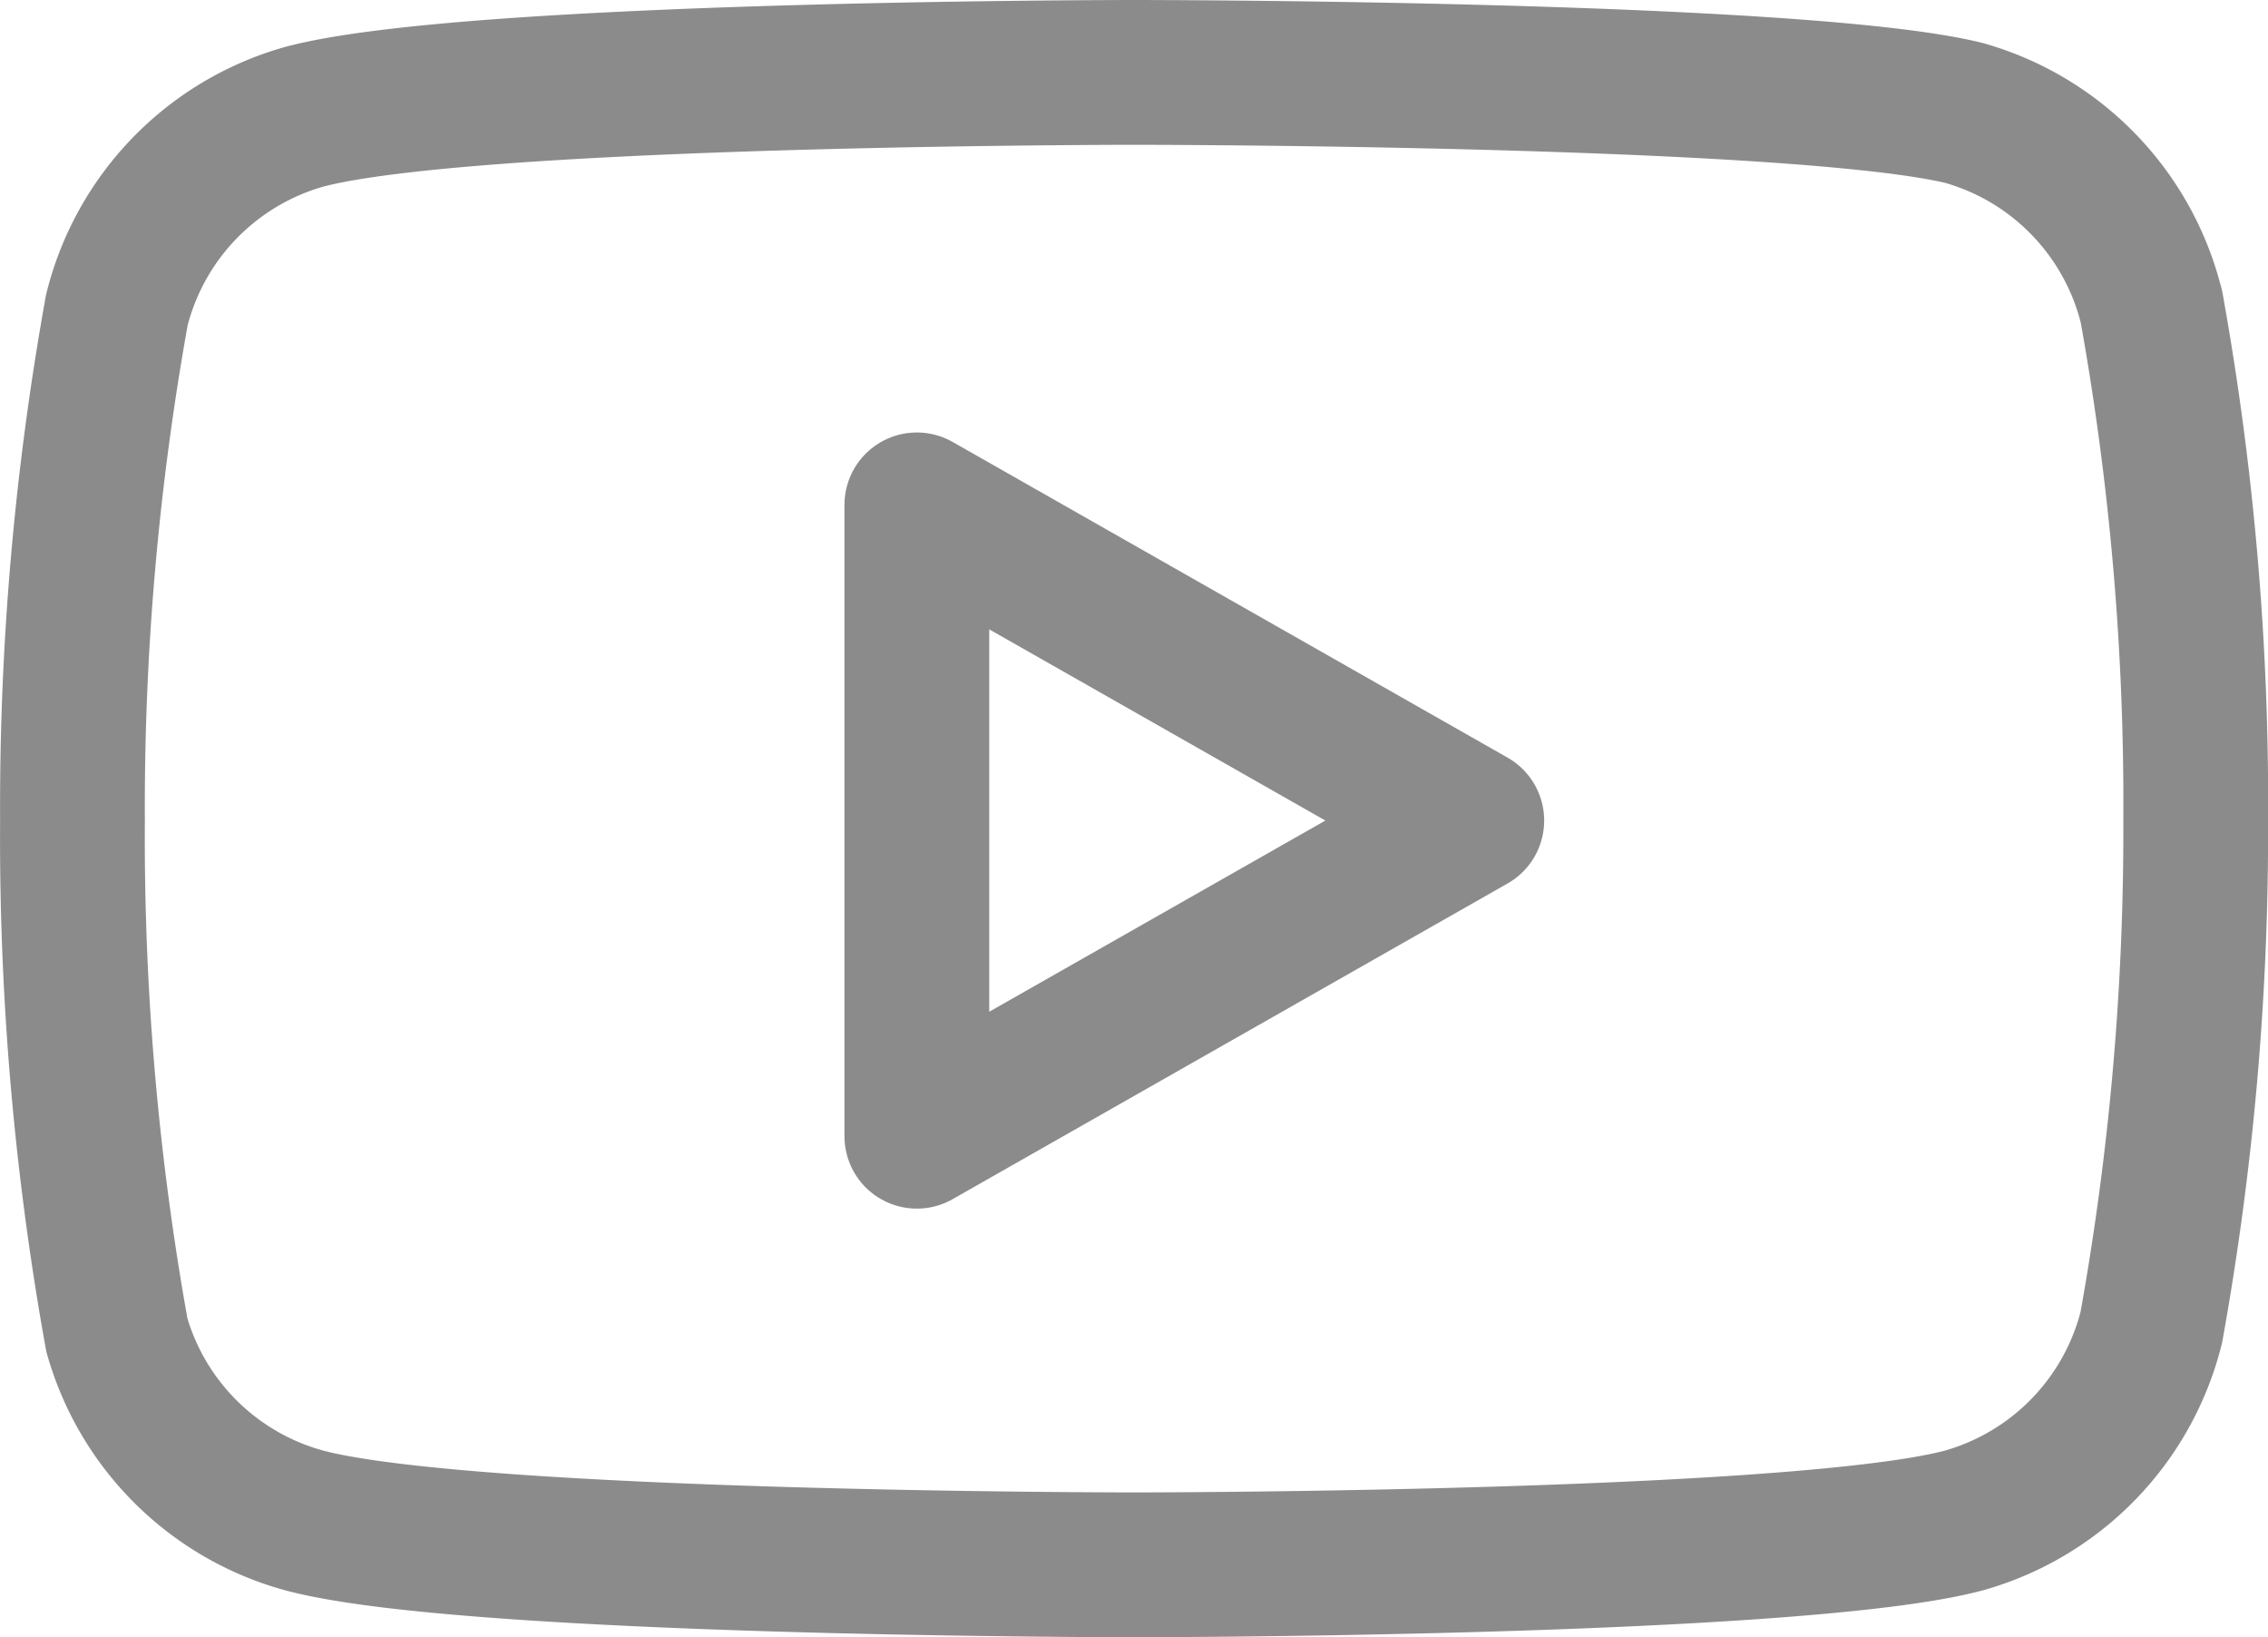 <svg xmlns="http://www.w3.org/2000/svg" width="23.5" height="16.959" viewBox="0 0 23.5 16.959"><defs><style>.a{fill:none;stroke:#8b8b8c;stroke-linecap:round;stroke-linejoin:round;stroke-width:1.5px;}</style></defs><g transform="translate(-0.749 -5.25)"><path class="a" d="M23.039,8.42a2.78,2.78,0,0,0-1.94-2C19.379,6,12.5,6,12.5,6s-6.88,0-8.6.46a2.78,2.78,0,0,0-1.94,2,29,29,0,0,0-.46,5.29,29,29,0,0,0,.46,5.33A2.78,2.78,0,0,0,3.9,21c1.72.46,8.6.46,8.6.46s6.88,0,8.6-.46a2.78,2.78,0,0,0,1.94-2,29,29,0,0,0,.46-5.25,29,29,0,0,0-.46-5.33Z"/><path class="a" d="M14.625,19.26l5.75-3.27-5.75-3.27Z" transform="translate(-4.376 -2.24)"/></g></svg>